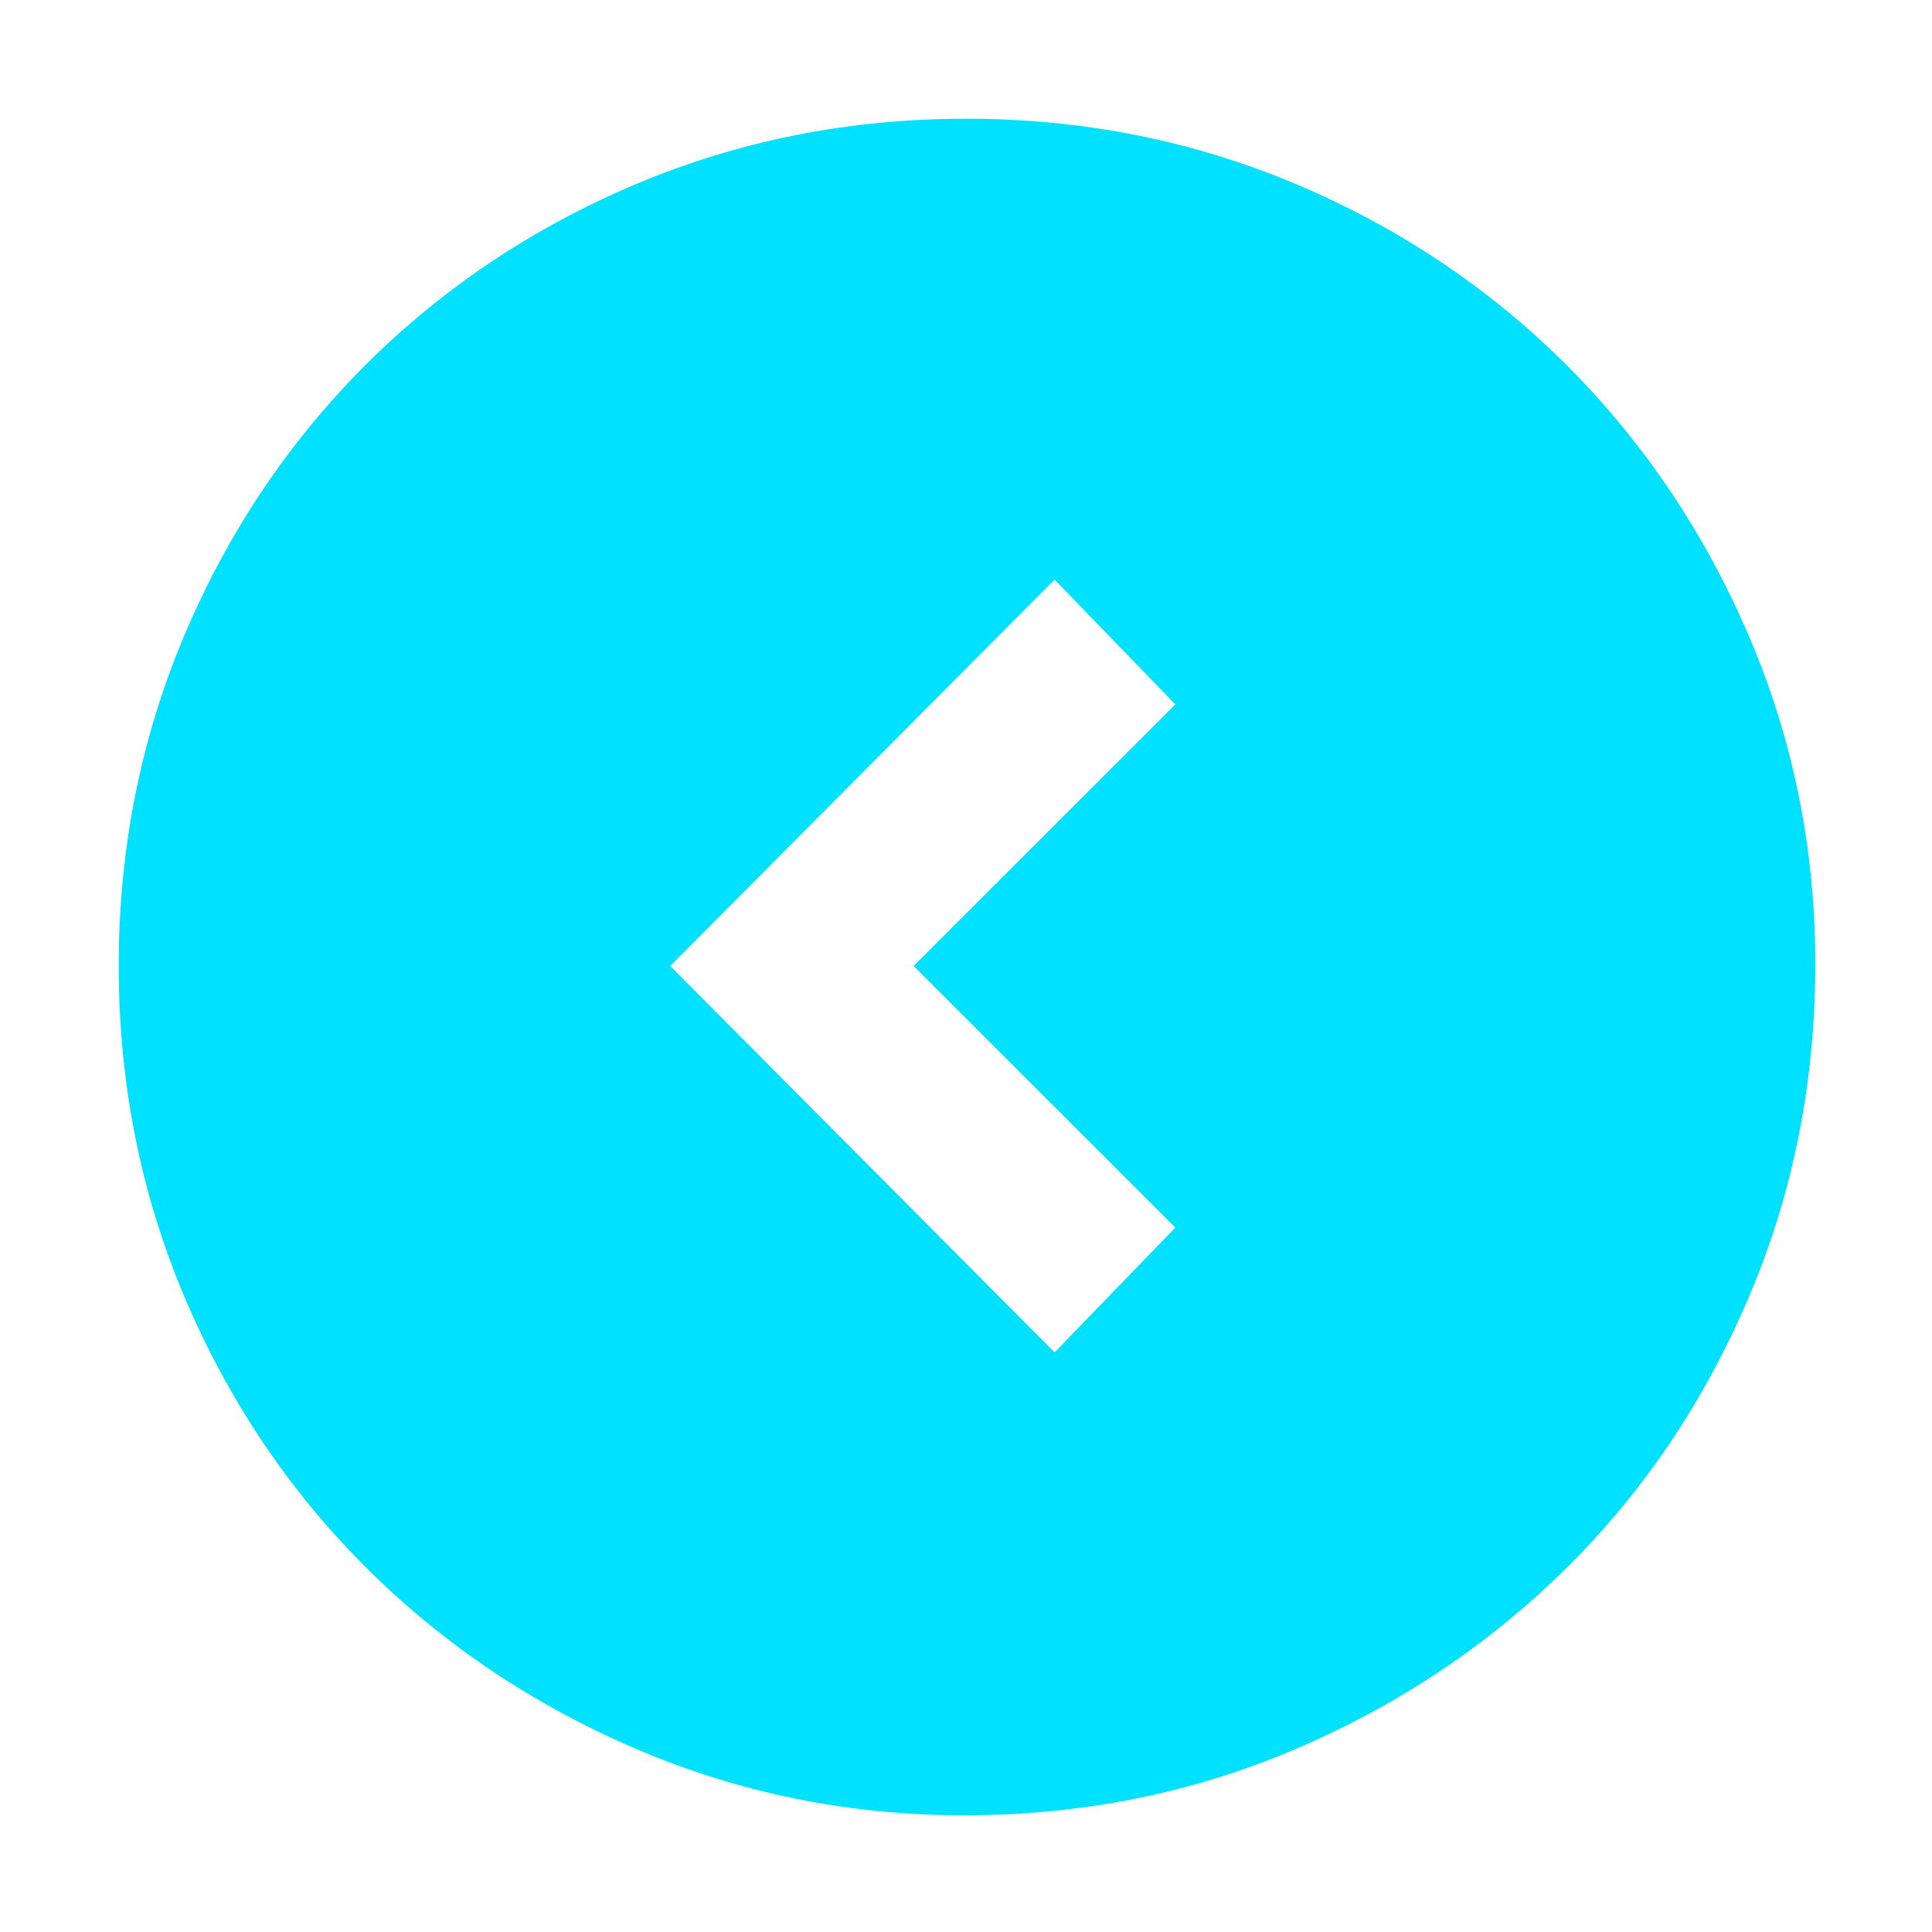 <svg width="20" height="20" viewBox="0 0 20 20" fill="none" xmlns="http://www.w3.org/2000/svg">
<path d="M6.938 10L10.917 14L12.167 12.708L9.458 10L12.167 7.292L10.917 6L6.938 10ZM1.229 10C1.229 8.792 1.455 7.653 1.906 6.583C2.358 5.514 2.983 4.58 3.781 3.781C4.58 2.983 5.514 2.358 6.583 1.906C7.653 1.455 8.792 1.229 10 1.229C11.208 1.229 12.347 1.455 13.417 1.906C14.486 2.358 15.42 2.983 16.219 3.781C17.017 4.58 17.646 5.514 18.104 6.583C18.563 7.653 18.792 8.785 18.792 9.979C18.792 11.201 18.563 12.351 18.104 13.427C17.646 14.504 17.017 15.438 16.219 16.229C15.42 17.021 14.486 17.646 13.417 18.104C12.347 18.562 11.201 18.792 9.979 18.792C8.785 18.792 7.653 18.562 6.583 18.104C5.514 17.646 4.58 17.017 3.781 16.219C2.983 15.42 2.358 14.486 1.906 13.417C1.455 12.347 1.229 11.208 1.229 10V10Z" fill="#00E0FF"/>
</svg>
